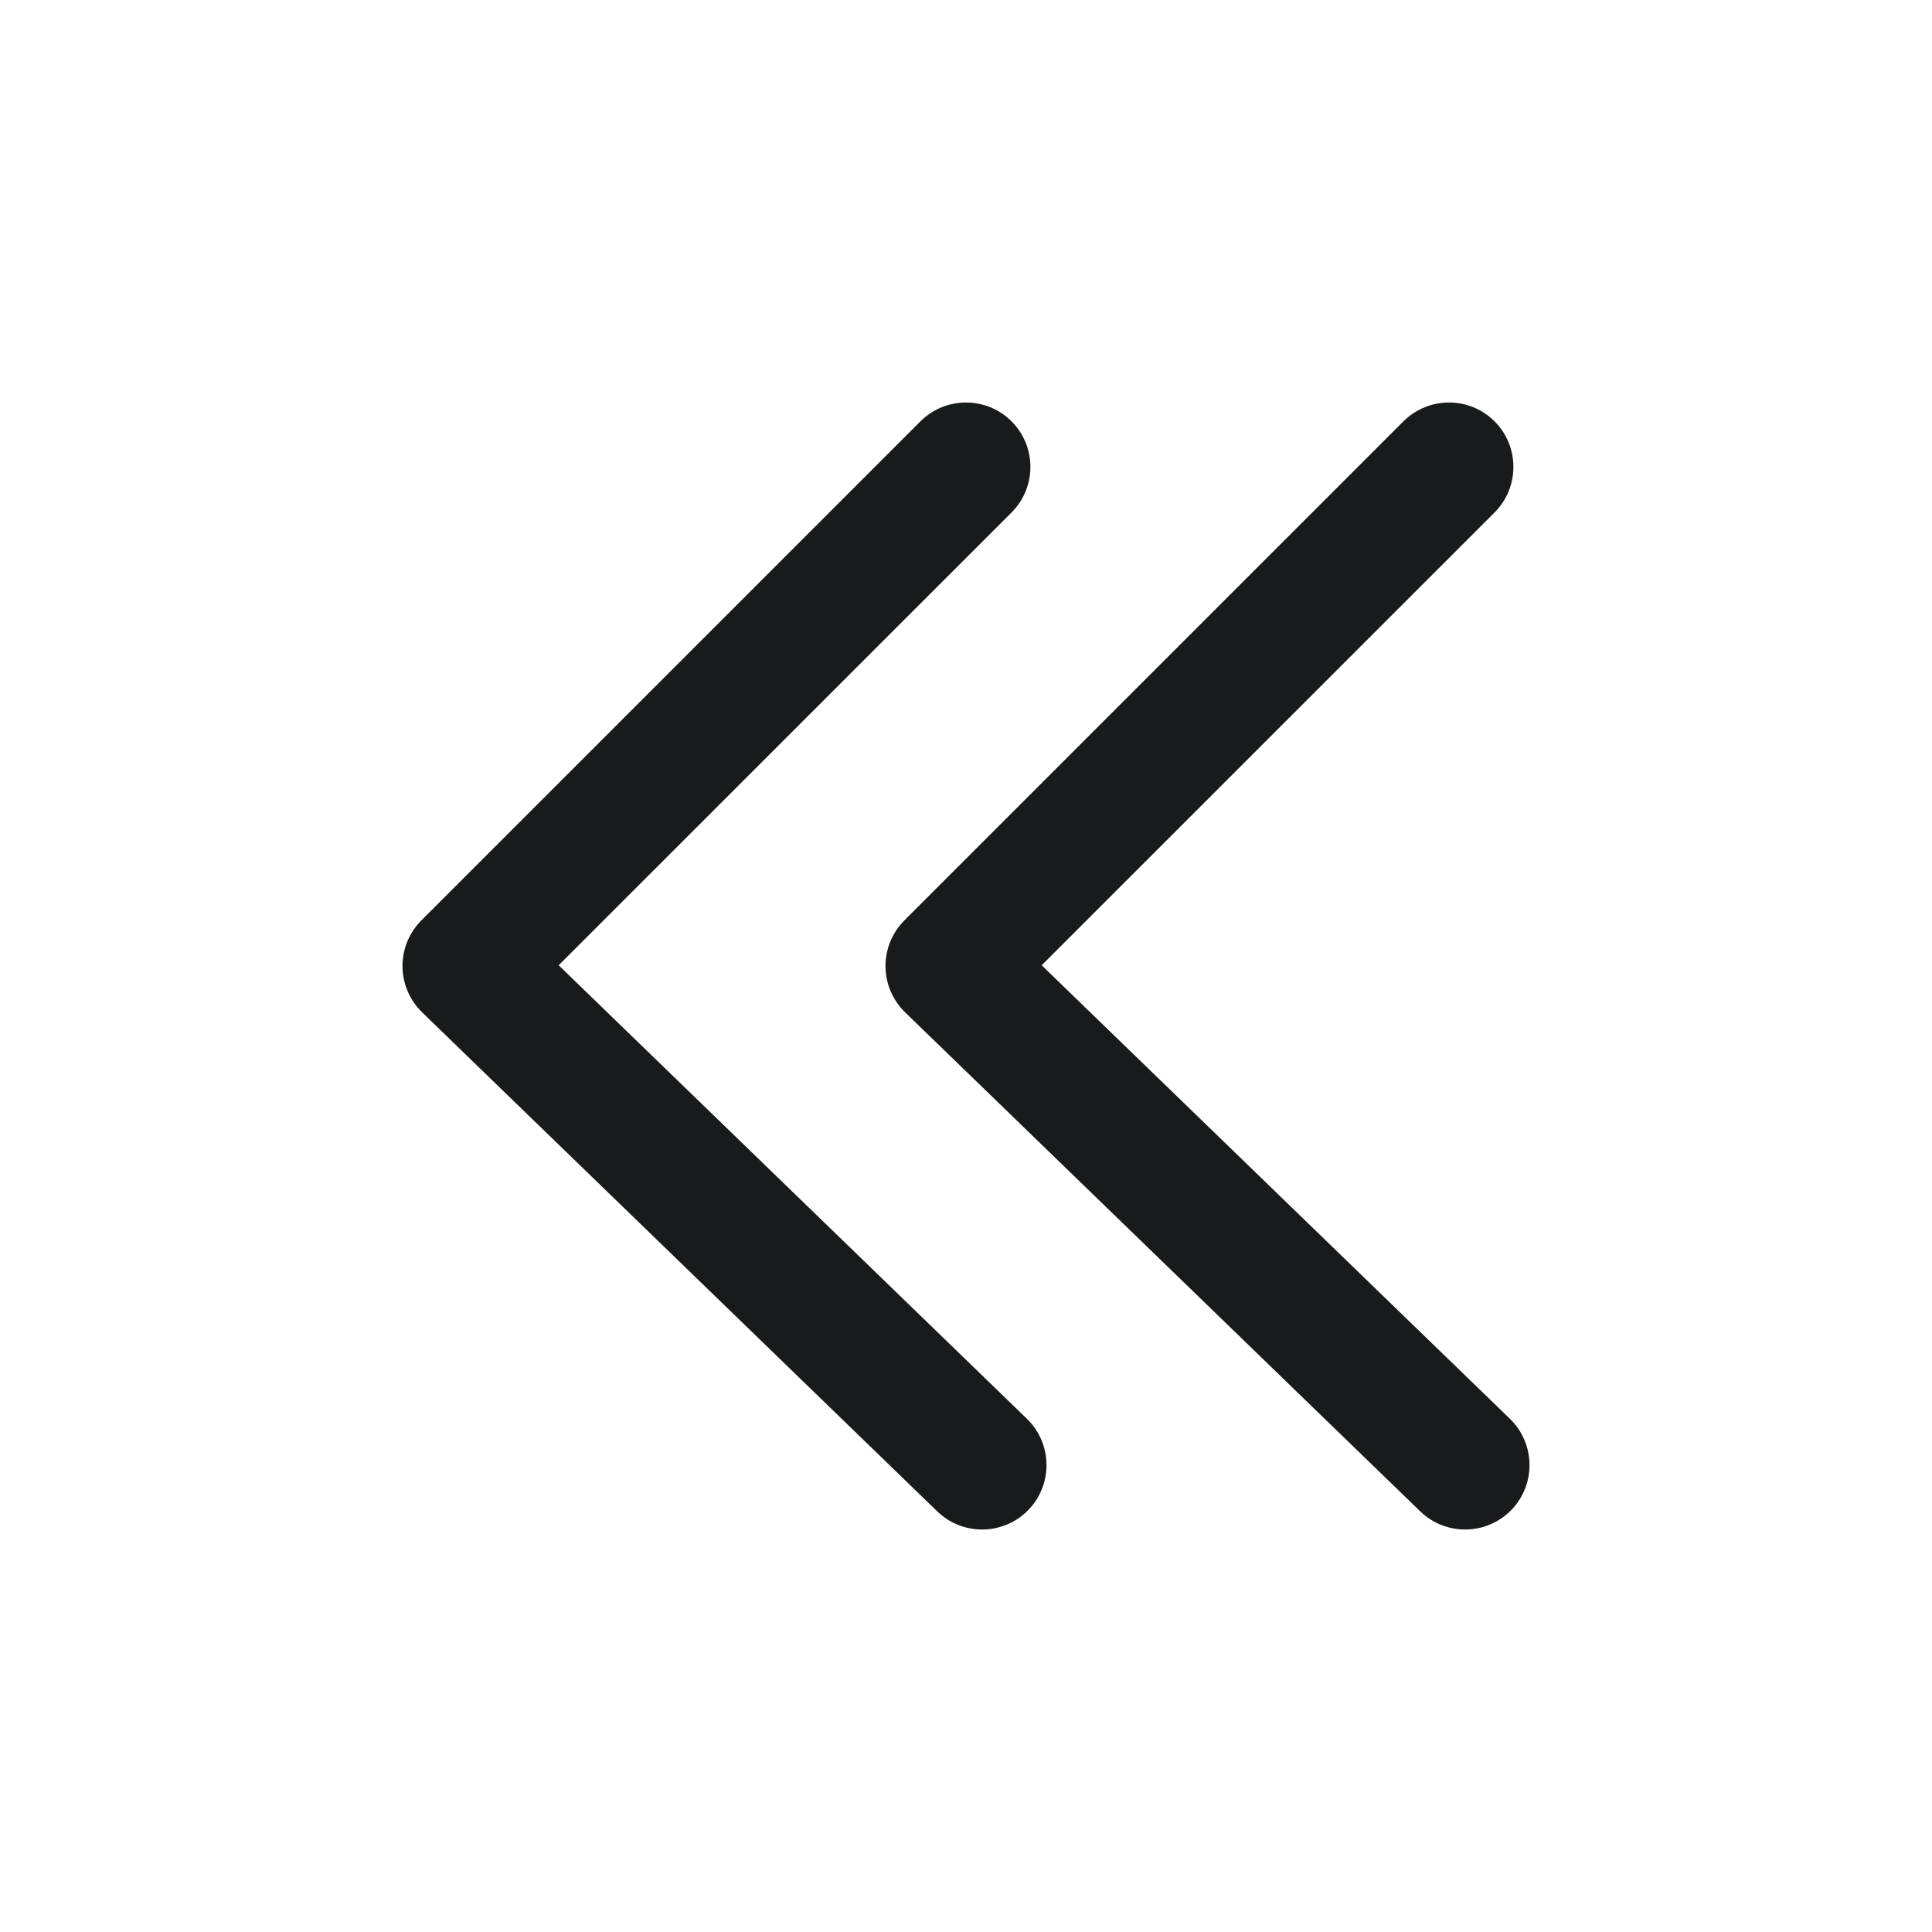 <svg width="24" height="24" viewBox="0 0 24 24" fill="none" xmlns="http://www.w3.org/2000/svg">
<path d="M11.643 18.775C11.961 19.082 12.467 19.074 12.775 18.757C13.082 18.439 13.074 17.933 12.757 17.625L6.94 11.991L12.566 6.366C12.878 6.053 12.878 5.547 12.566 5.234C12.253 4.922 11.747 4.922 11.434 5.234L5.234 11.434C5.083 11.586 4.998 11.792 5 12.006C5.002 12.221 5.089 12.425 5.243 12.575L11.643 18.775Z" fill="#171B1C"/>
<path d="M17.643 18.775C17.961 19.082 18.467 19.074 18.775 18.757C19.082 18.439 19.074 17.933 18.757 17.625L12.94 11.991L18.566 6.366C18.878 6.053 18.878 5.547 18.566 5.234C18.253 4.922 17.747 4.922 17.434 5.234L11.234 11.434C11.083 11.586 10.998 11.792 11 12.006C11.002 12.221 11.089 12.425 11.243 12.575L17.643 18.775Z" fill="#171B1C"/>
</svg>

